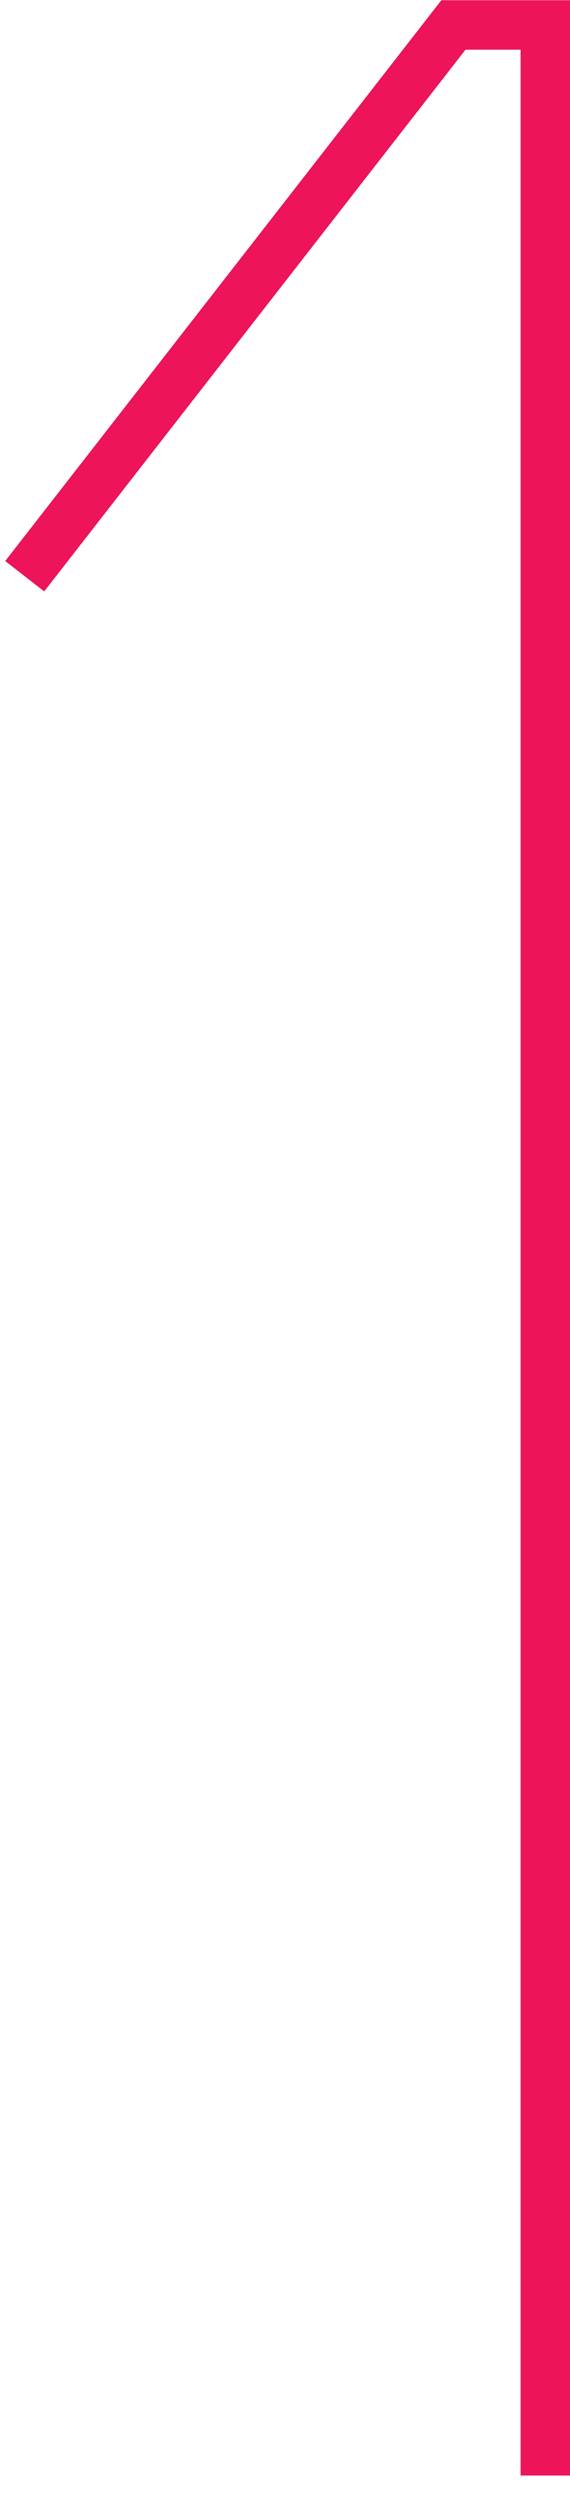 <svg xmlns="http://www.w3.org/2000/svg" width="23.063" height="101.09" viewBox="0 0 23.063 101.09">
<defs>
    <style>
      .cls-1 {
        fill: none;
        stroke: #ed1459;
        stroke-width: 2px;
        fill-rule: evenodd;
      }
    </style>
  </defs>
  <path id="_1" data-name="1" class="cls-1" d="M863,3014.02l17.346-22.29h3.718v99.09" transform="translate(-862 -2990.72)"/>
</svg>
